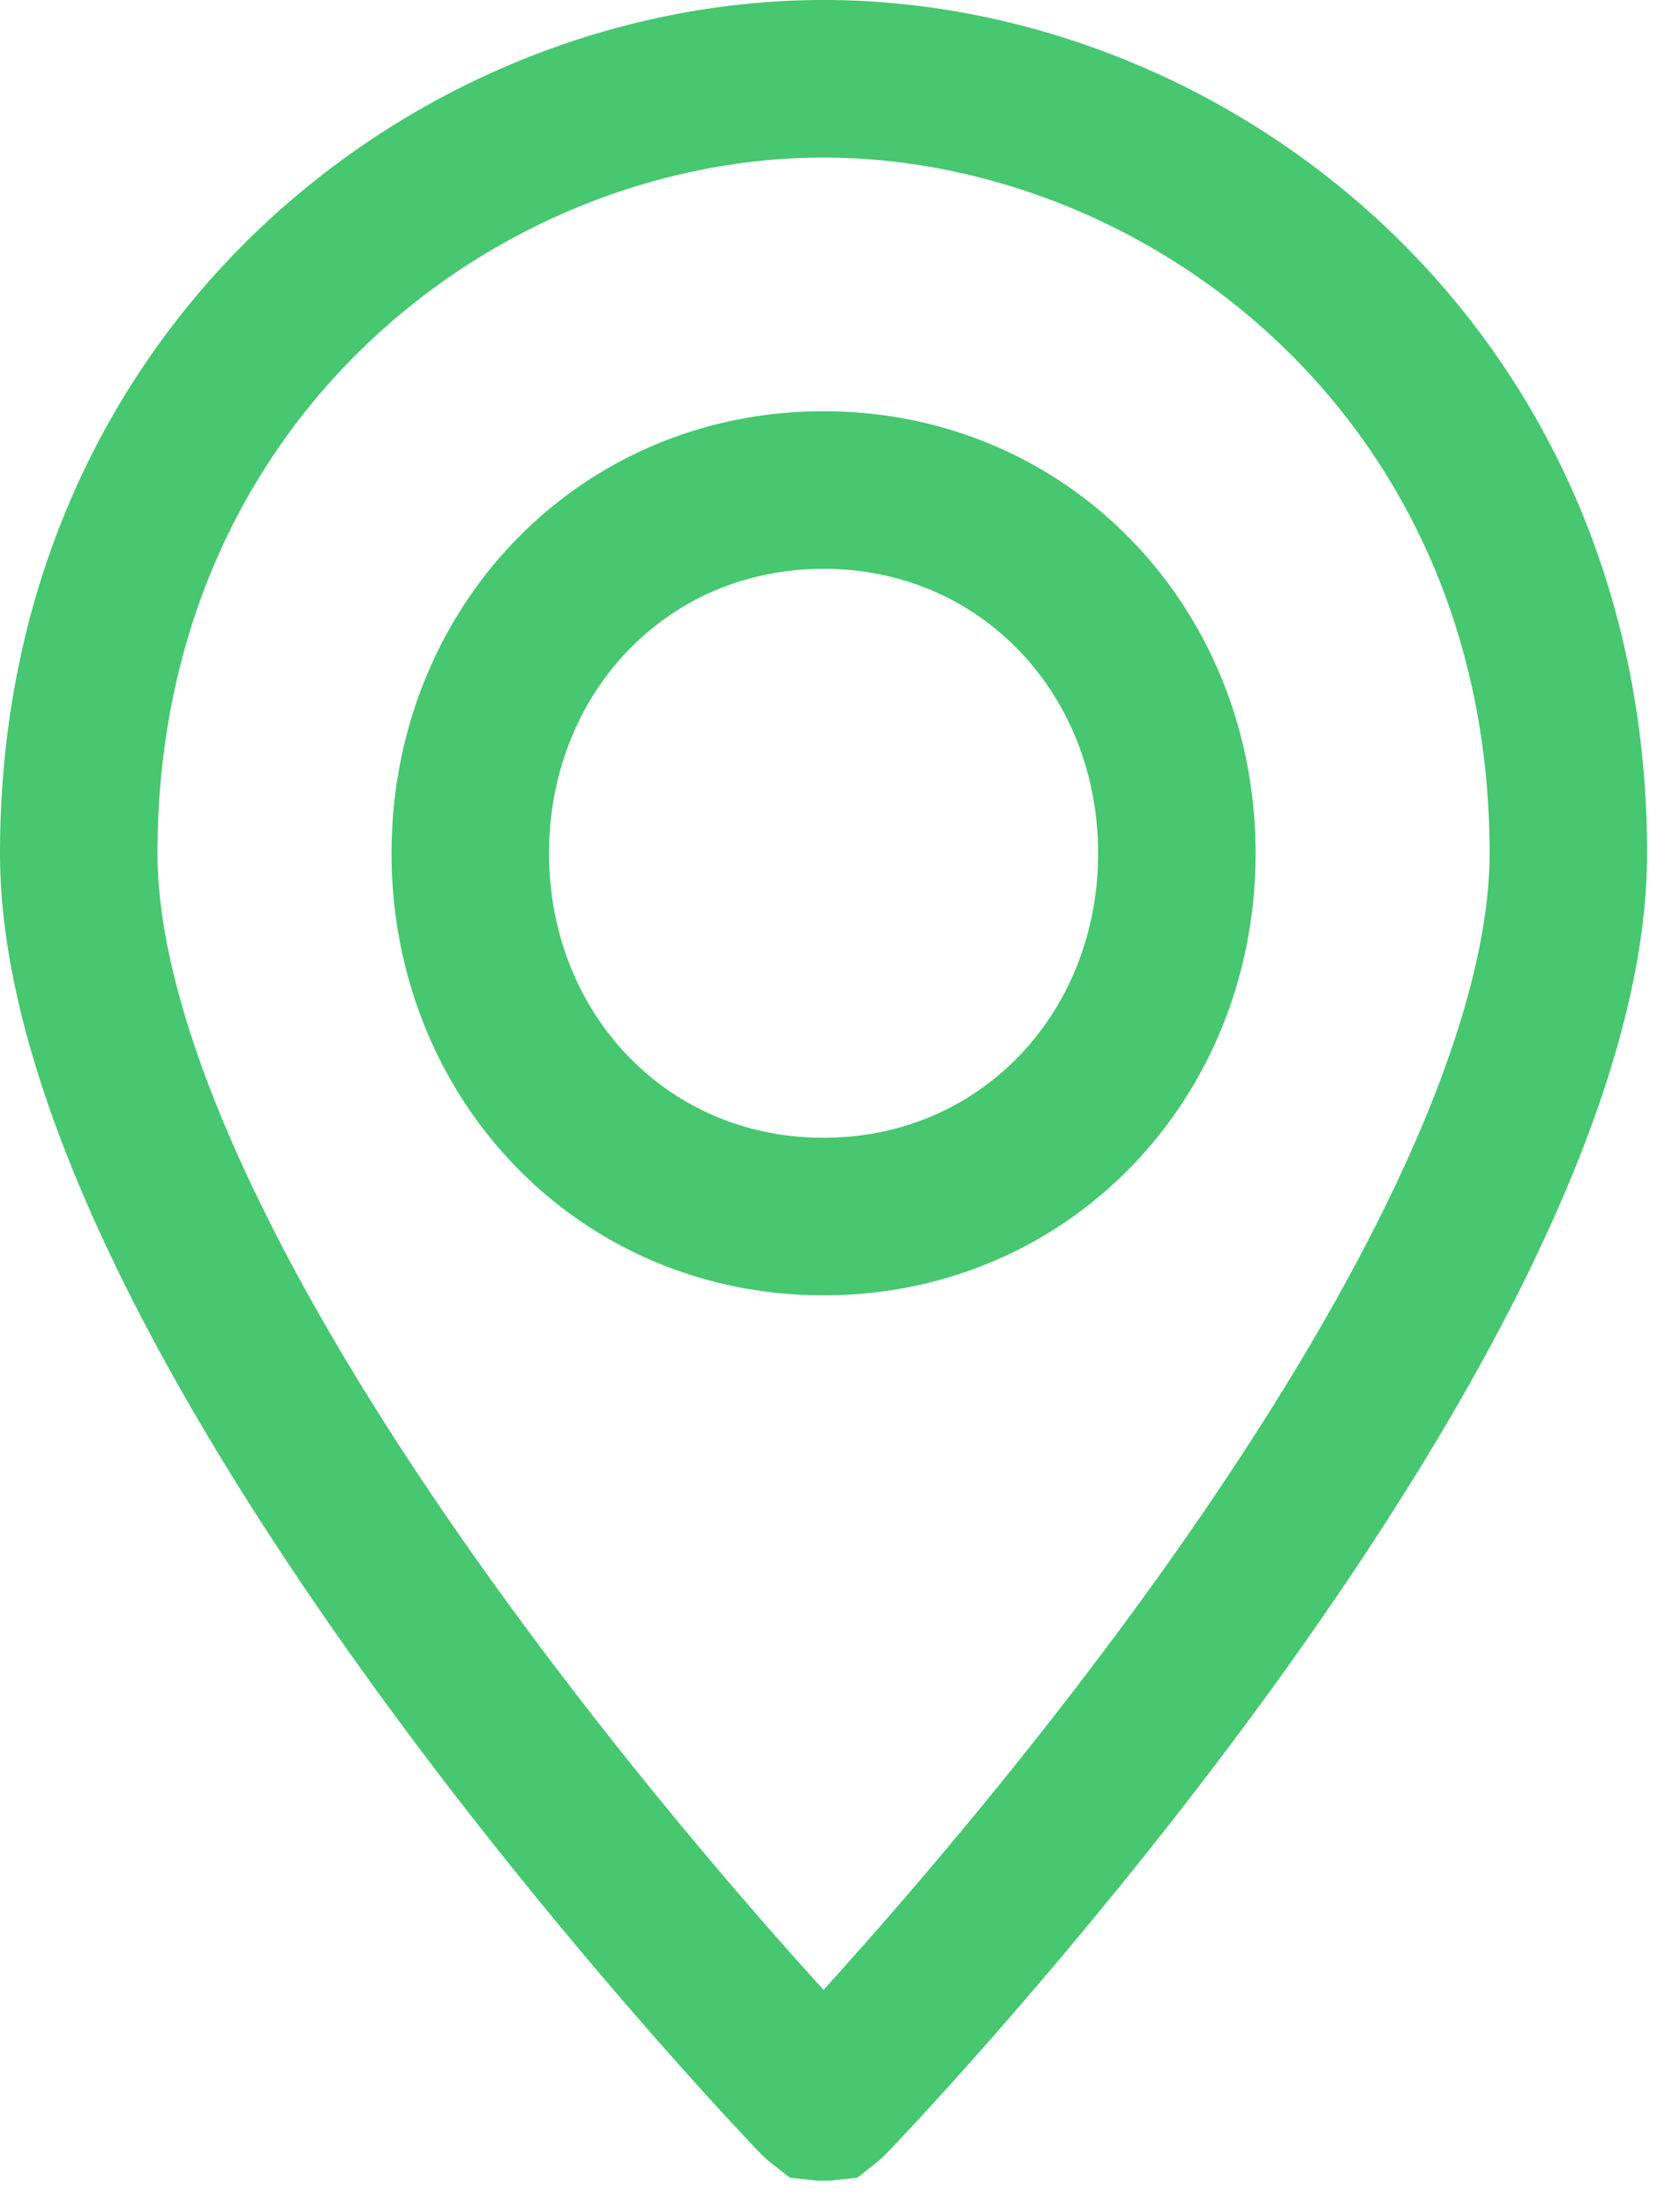 <svg width="32" height="42" viewBox="0 0 32 42" fill="none" xmlns="http://www.w3.org/2000/svg"><path d="M1.5 16.246C1.5 7.046 8.764 1.5 15.686 1.5c6.923 0 14.187 5.546 14.187 14.746 0 2.062-.763 4.53-2.038 7.171-1.264 2.618-2.97 5.281-4.715 7.7-3.493 4.837-7.055 8.57-7.293 8.816a.777.777 0 0 1-.088.081.475.475 0 0 1-.106 0 .774.774 0 0 1-.088-.08c-.237-.247-3.8-3.98-7.292-8.817-1.746-2.419-3.452-5.082-4.715-7.7-1.275-2.64-2.038-5.109-2.038-7.171zm14.145 23.777l-.002-.002.002.002zM8.958 16.245c0 3.847 2.888 6.915 6.728 6.915s6.73-3.068 6.73-6.915-2.89-6.916-6.73-6.916c-3.84 0-6.728 3.069-6.728 6.916z" stroke="#46C770" stroke-width="3"/></svg>